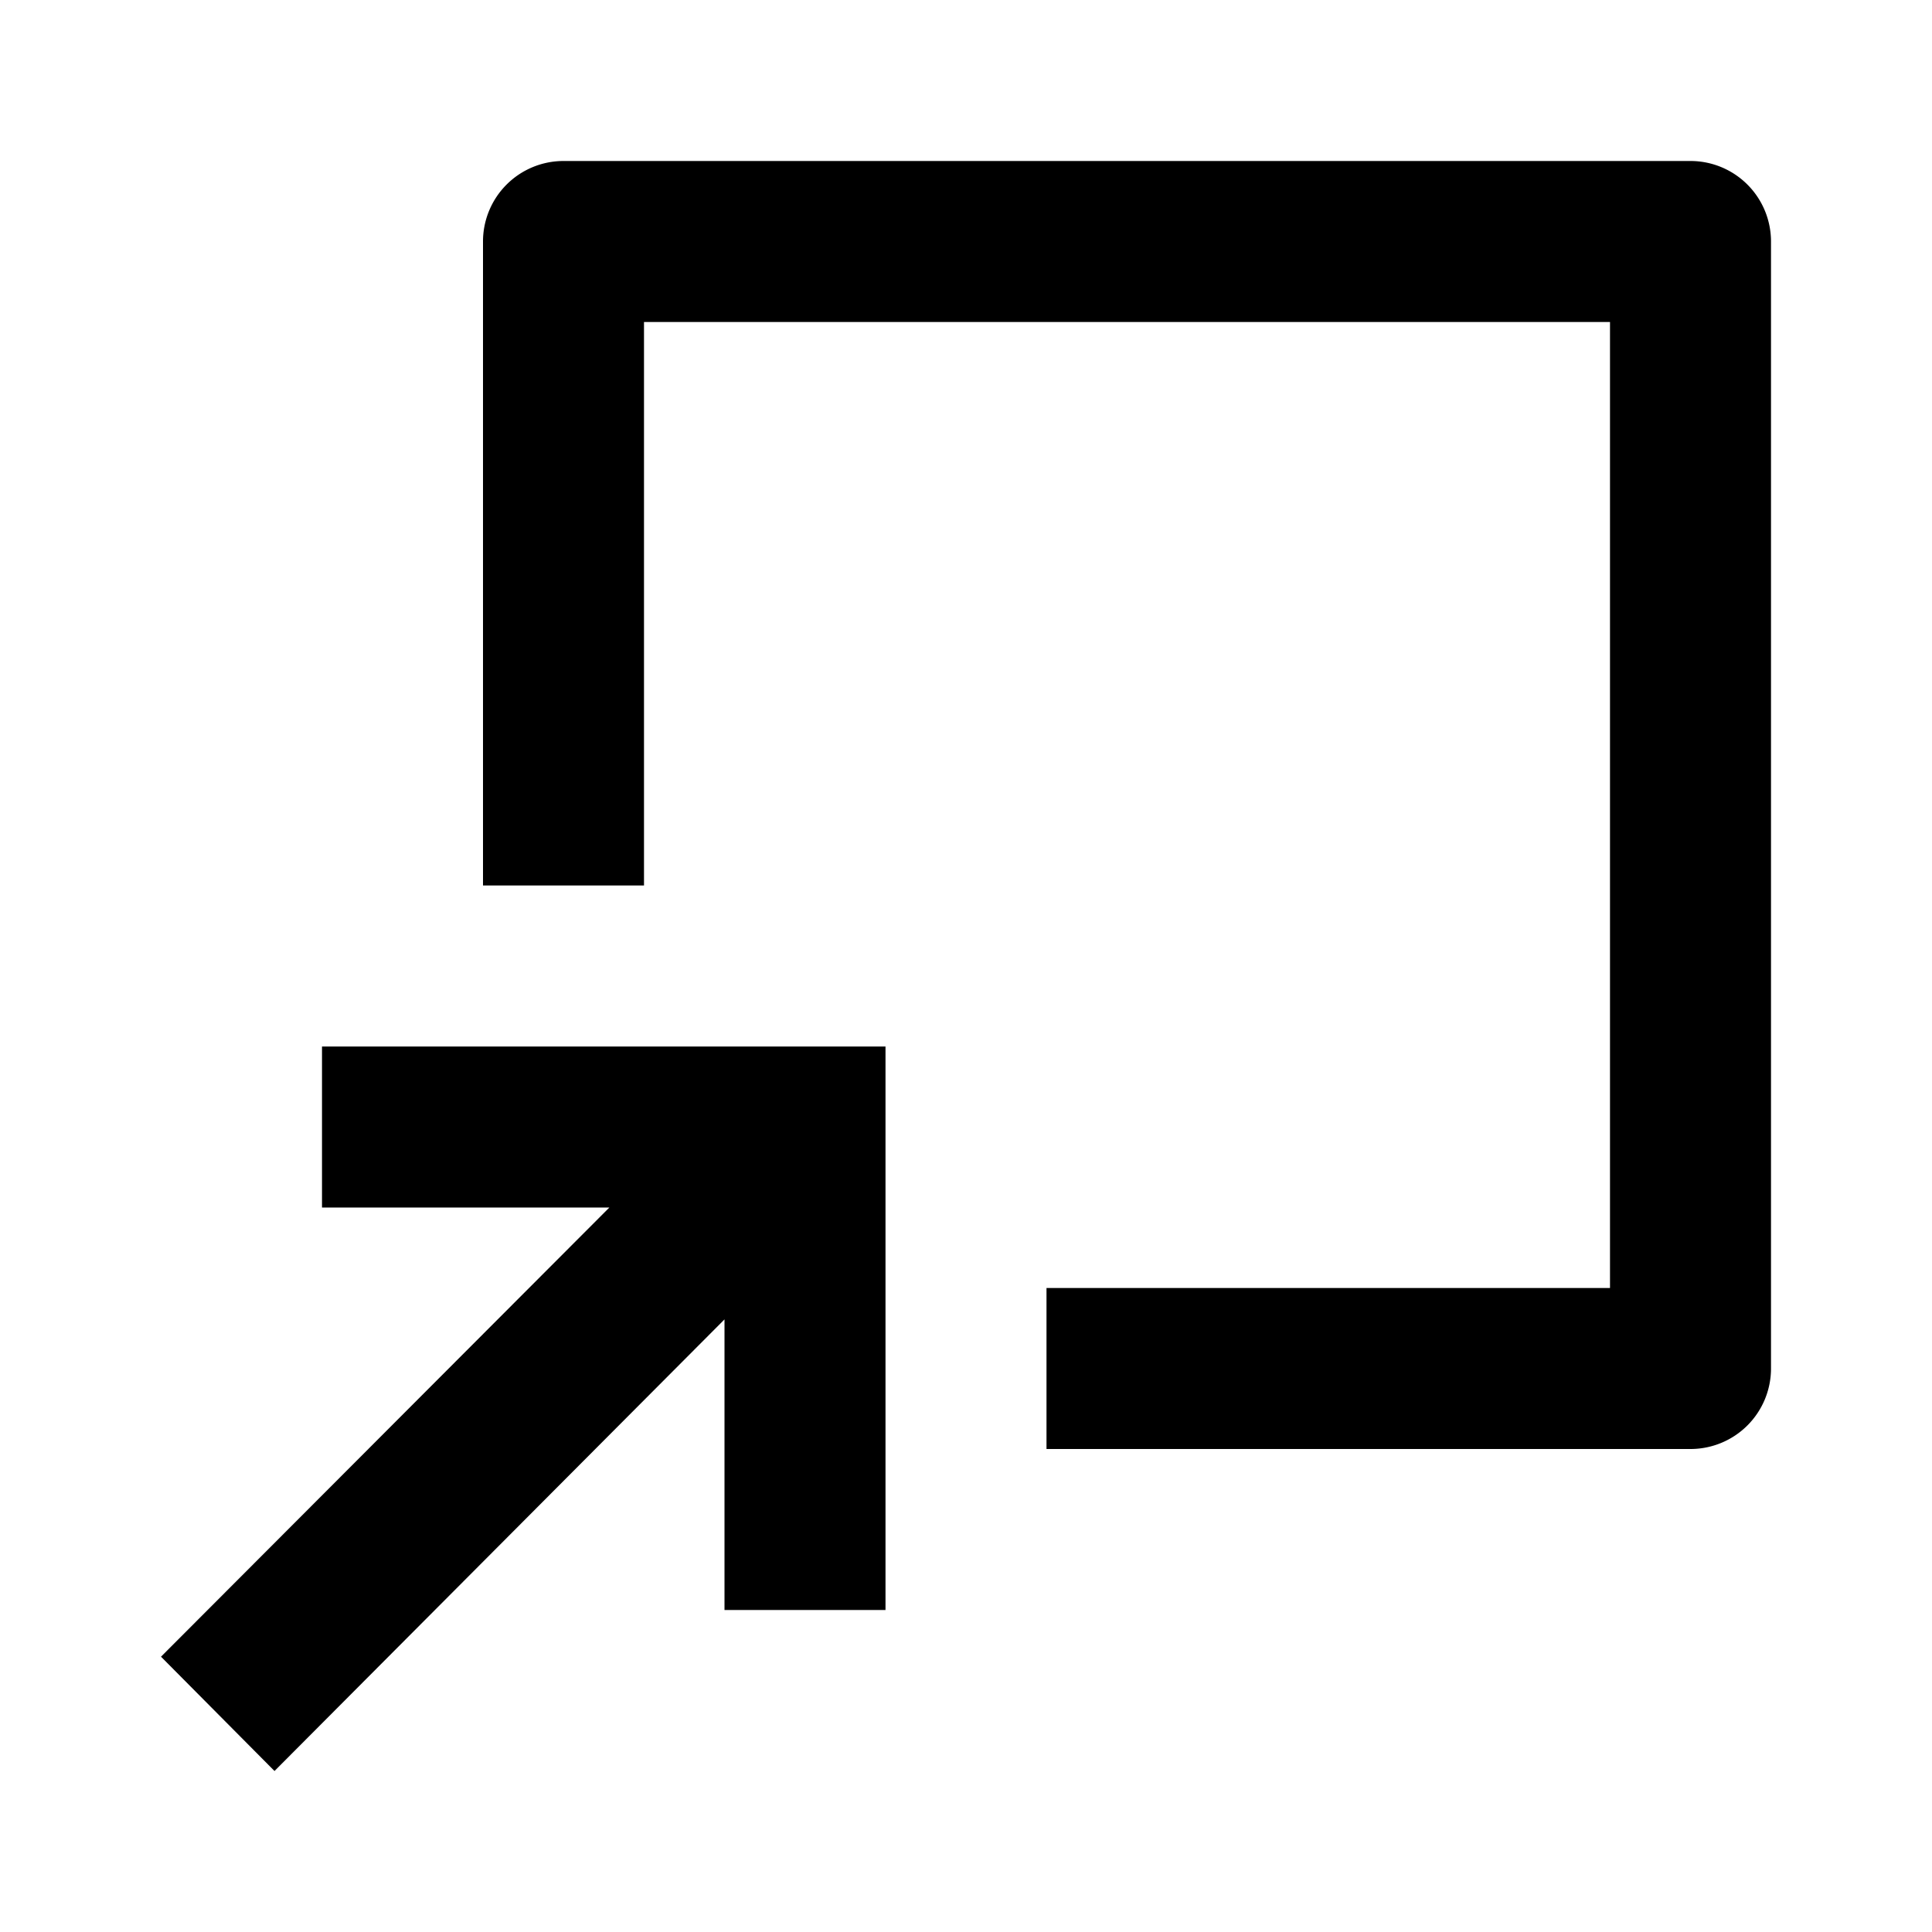 <svg xmlns="http://www.w3.org/2000/svg" viewBox="0 0 24 24"><title>LUI-icon-pd-pop_out-outline-24</title><g id="Layer_2" data-name="Layer 2"><g id="LUI-icon-pd-pop_out-outline-24"><g id="LUI-icon-pd-pop_out-outline-24-2" data-name="LUI-icon-pd-pop_out-outline-24"><rect width="24" height="24" fill="none"/><path d="M4,15H7.57L2,20.58,3.41,22,9,16.39V20h2V13H4ZM21,2H7A1,1,0,0,0,6,3v8H8V4H20V16H13v2h8a1,1,0,0,0,1-1V3A1,1,0,0,0,21,2Z"/></g></g></g></svg>